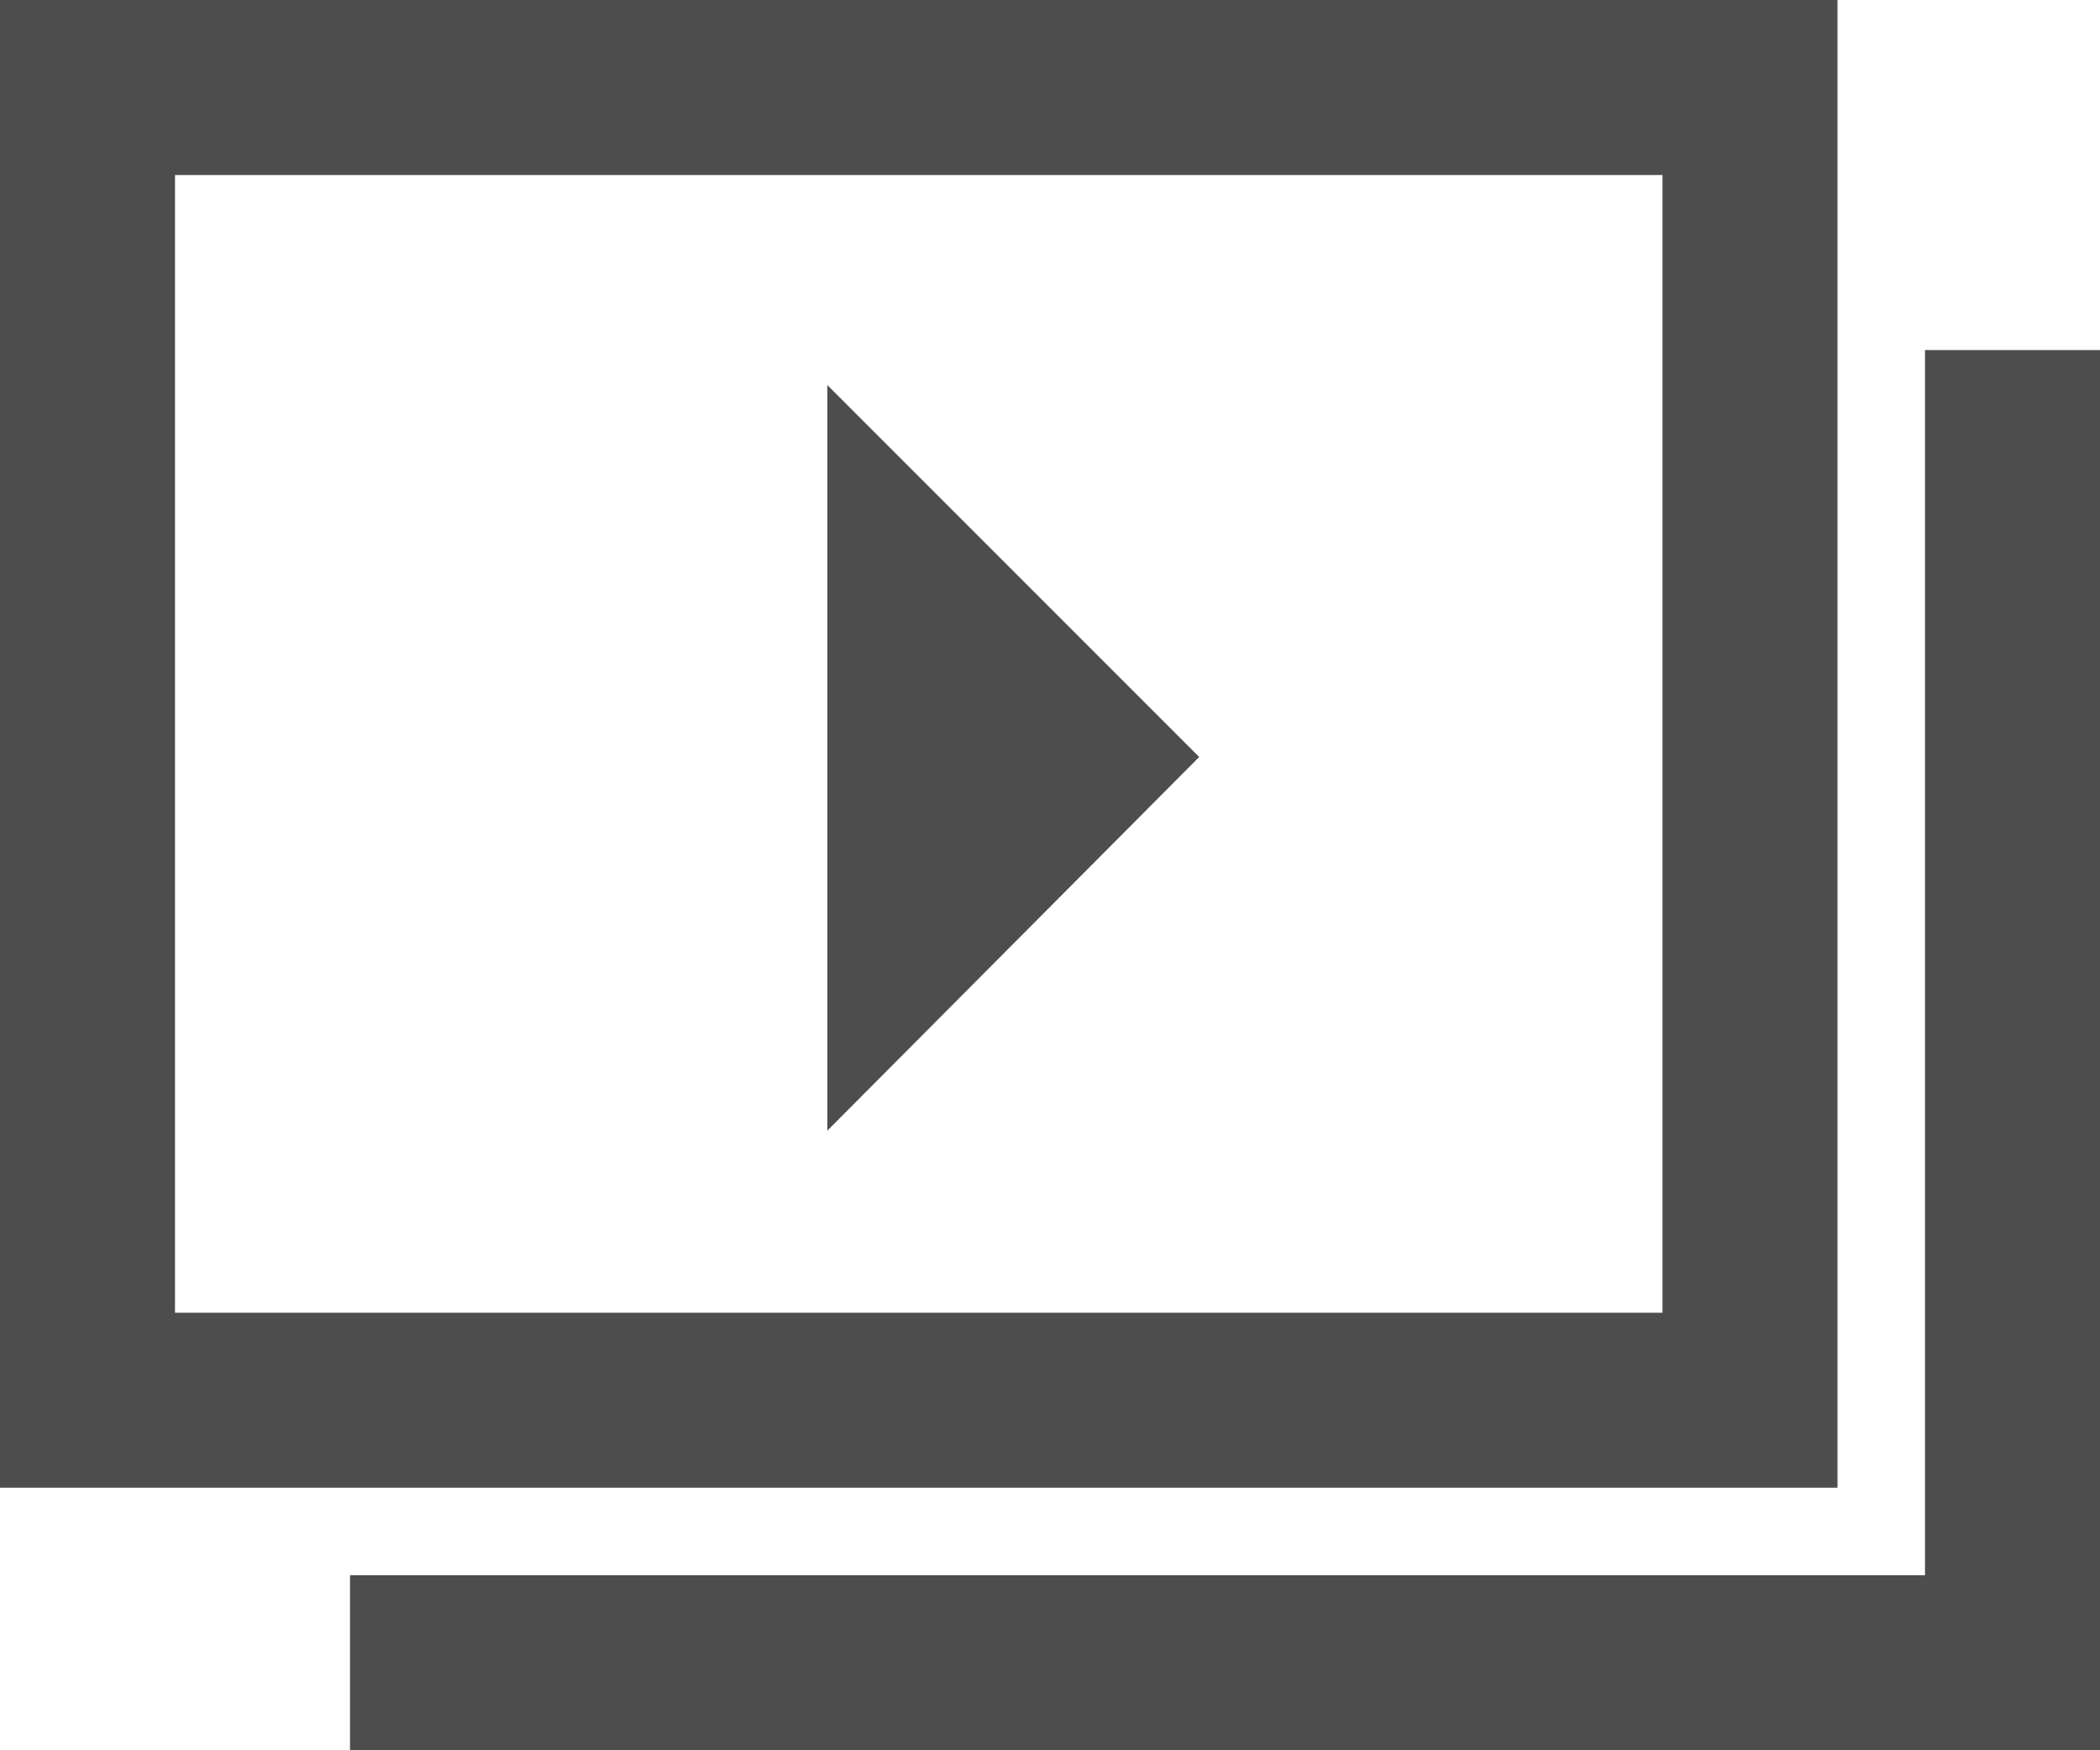 <svg id="68adf6c5-7397-4d80-a6bb-c1feaac829b4" data-name="Layer 1" xmlns="http://www.w3.org/2000/svg" viewBox="0 0 96 80"><defs><style>.\32 df4fe39-4fdf-4d42-a841-32f8d1ebde28{fill:#4d4d4d;}</style></defs><title>videoLibrary-green</title><path id="9a76ca18-8fbe-4760-af8e-01d4f9b5ecd1" data-name="videoLibraryIcon" class="2df4fe39-4fdf-4d42-a841-32f8d1ebde28" d="M0,0V68H84V0ZM76,60H8V8H76ZM96,16V80H16V72H88V16ZM37.82,51.68V17.6l17,17Z"/></svg>